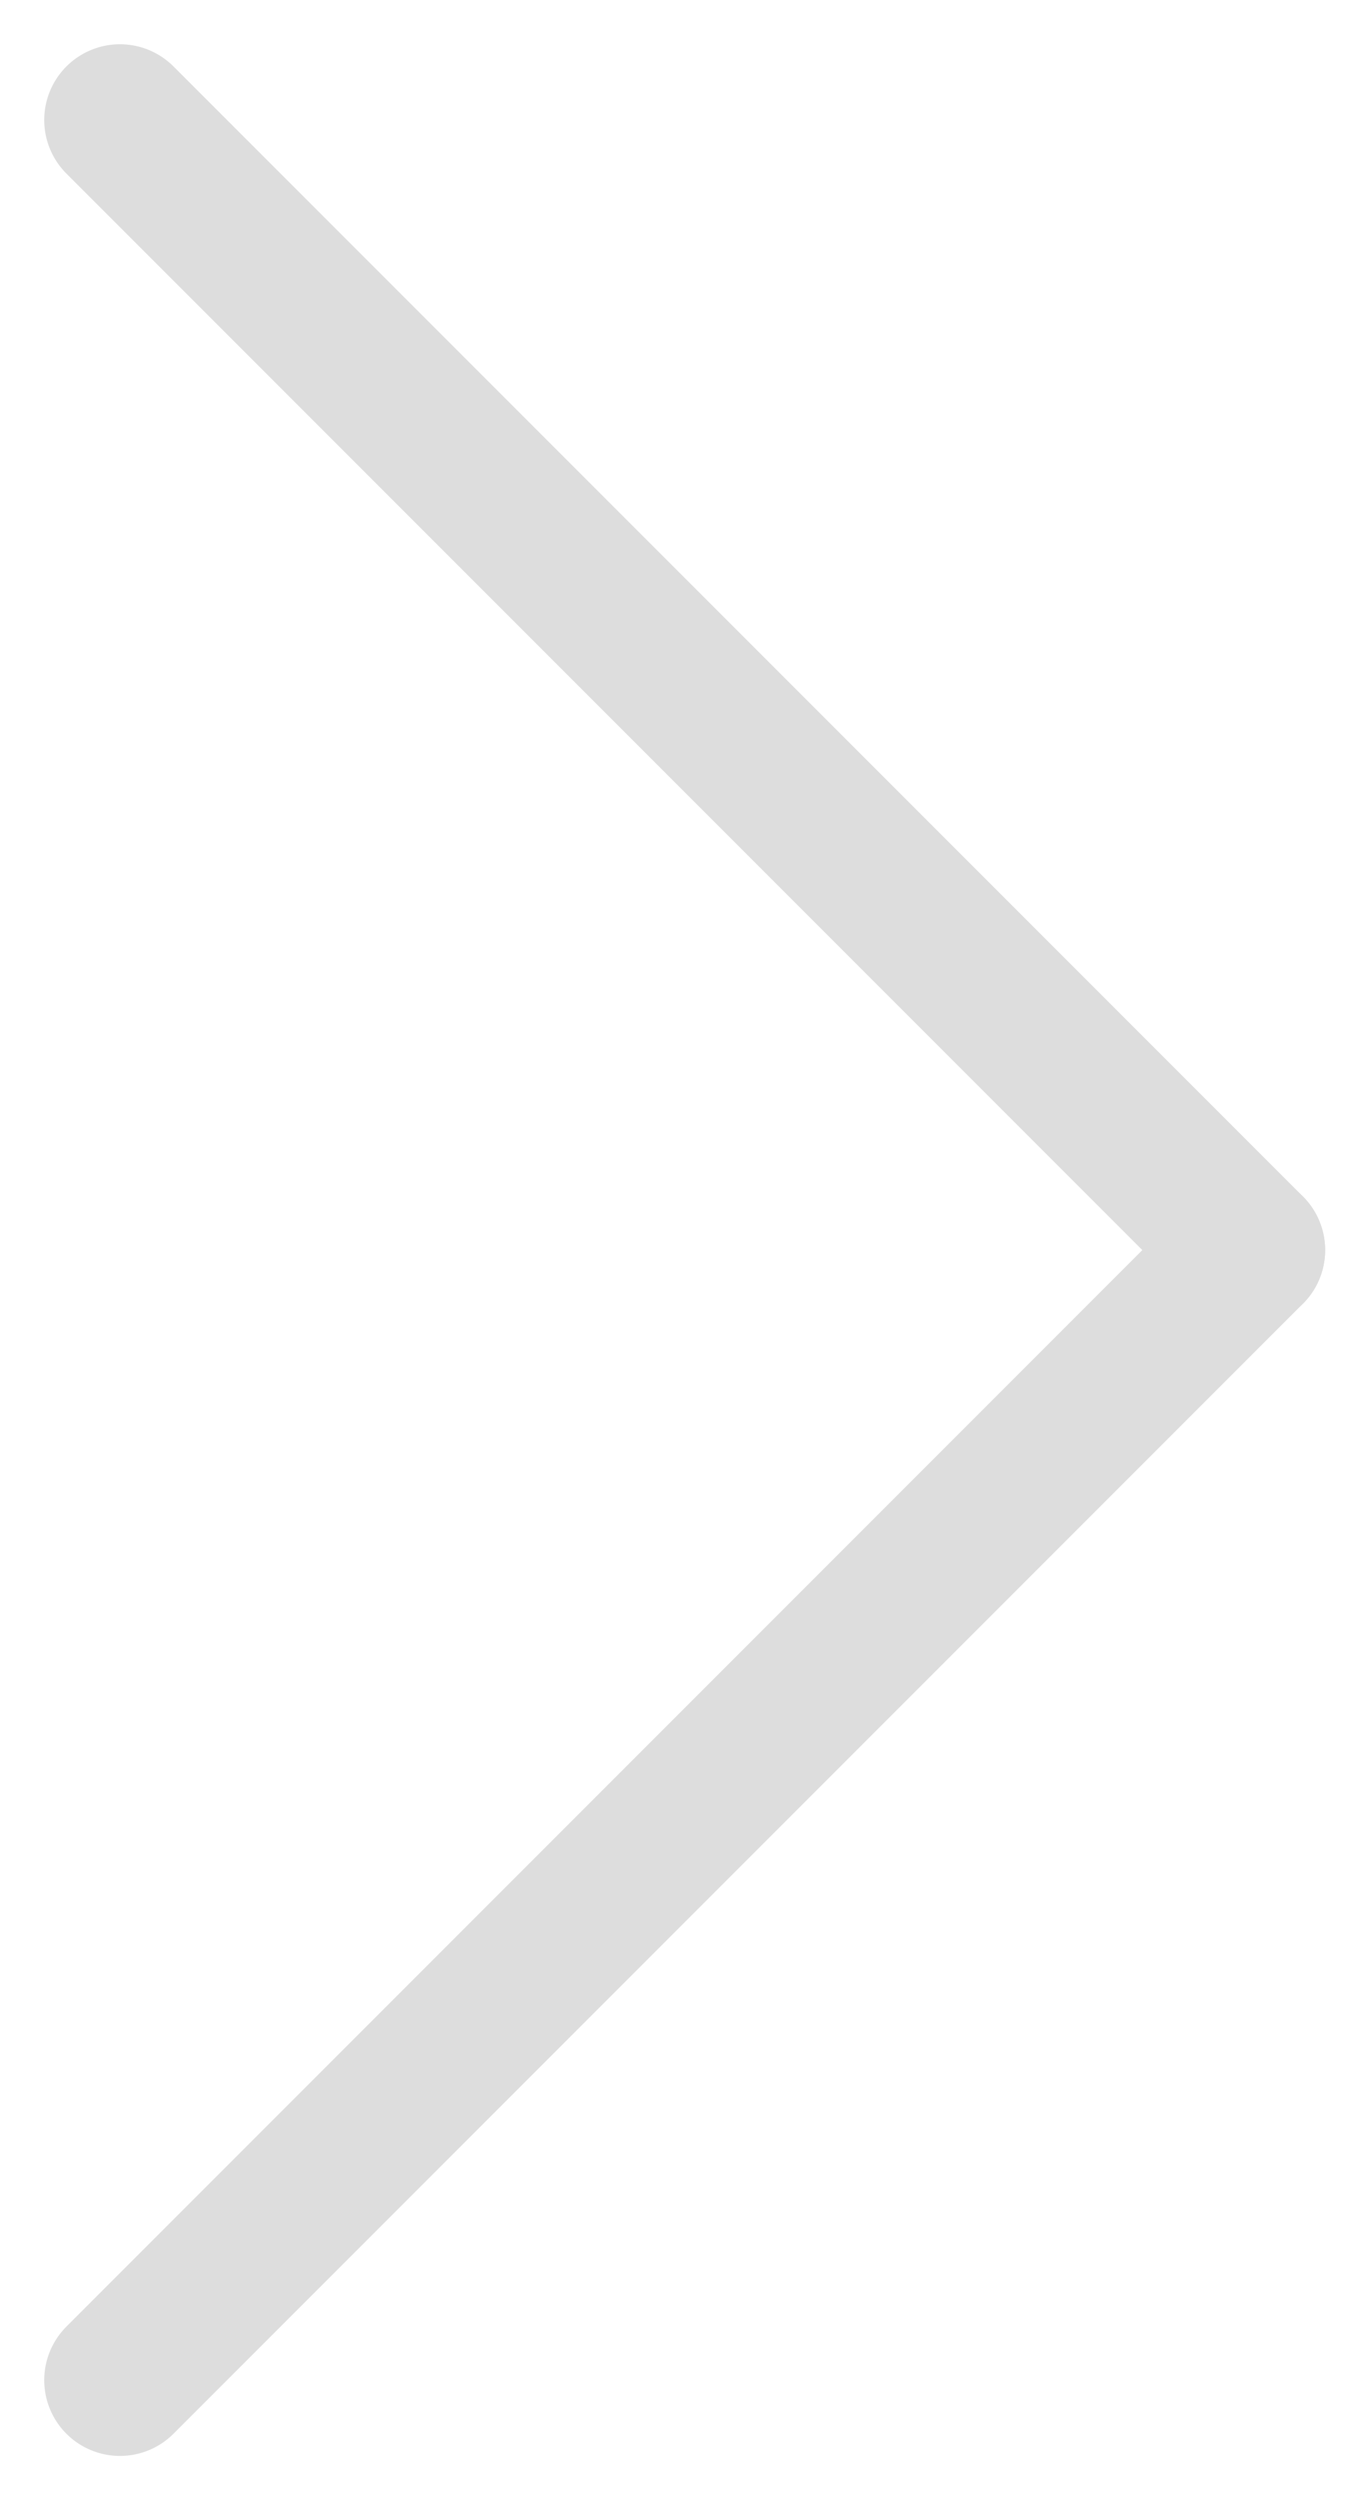 
<svg width="18px" height="33px" viewBox="0 0 18 33" version="1.1" xmlns="http://www.w3.org/2000/svg" xmlns:xlink="http://www.w3.org/1999/xlink">
    <!-- Generator: Sketch 46.2 (44496) - http://www.bohemiancoding.com/sketch -->
    <desc>Created with Sketch.</desc>
    <defs></defs>
    <g id="Page-1" stroke="none" stroke-width="1" fill="none" fill-rule="evenodd" stroke-linecap="round" stroke-linejoin="round">
        <g id="Main" transform="translate(-455, -5480)" stroke="#dddddd" stroke-width="2">
            <g id="sertificate" transform="translate(-228, 4774)">
                <g id="Наигация" transform="translate(625, 699)">
                    <g id="Right" transform="translate(67, 23.5) rotate(-180) translate(-67, -23.5) translate(59, 8)">
                        <path d="M0.5,15.5 L15.416,30.416" id="Line"></path>
                        <path d="M0.5,0.5 L15.416,15.416" id="Line" transform="translate(8, 8) scale(1, -1) translate(-8, -8) "></path>
                    </g>
                </g>
            </g>
        </g>
    </g>
</svg>